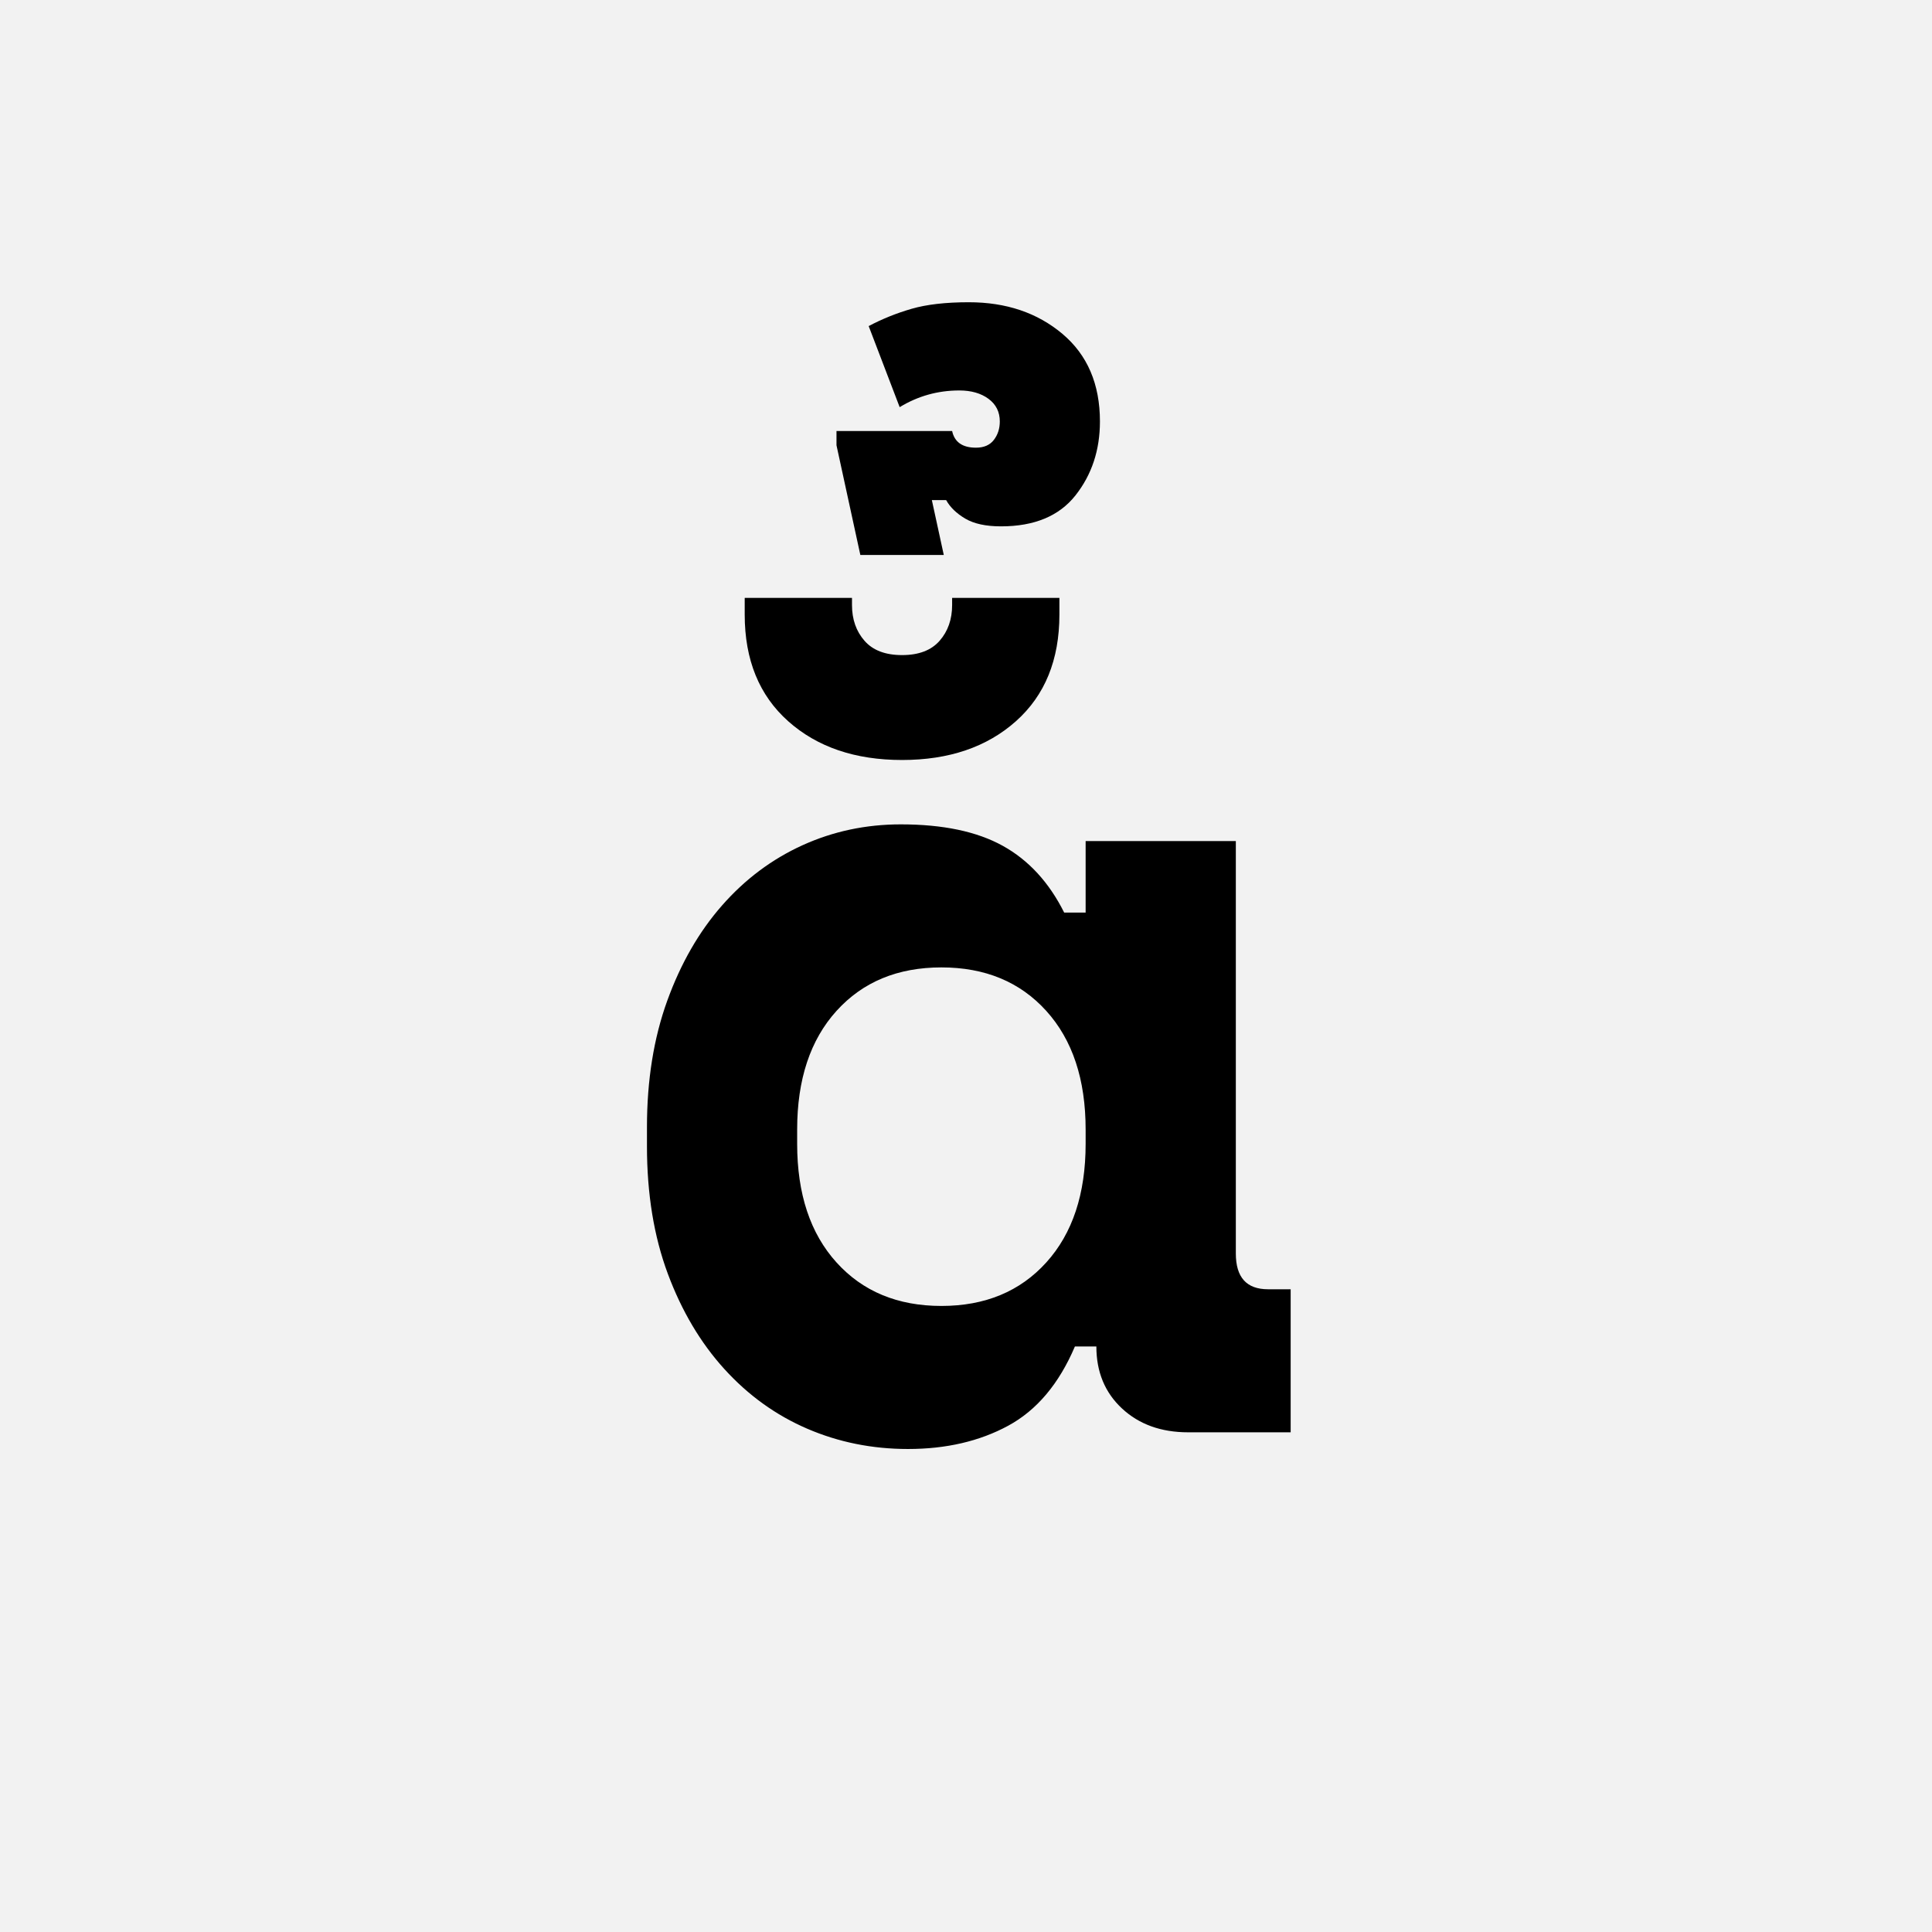 <?xml version="1.0" encoding="UTF-8"?>
<svg width="1000" height="1000" viewBox="0 0 1000 1000" version="1.1" xmlns="http://www.w3.org/2000/svg" xmlns:xlink="http://www.w3.org/1999/xlink">
 <rect x="0" y="0" width="1000" height="1000" fill="#808080" stroke="none"/>
 <path d="M0,0 l1000,0 l0,1000 l-1000,0 Z M0,0" fill="rgb(242,242,242)" transform="matrix(1,0,0,-1,0,1000)"/>
 <path d="M399,72 c-13.33,-31.33,-32,-53.5,-56,-66.5 c-24,-13,-52,-19.5,-84,-19.5 c-30,0,-58.17,5.67,-84.5,17 c-26.33,11.33,-49.5,28,-69.5,50 c-20,22,-35.83,48.67,-47.5,80 c-11.67,31.33,-17.5,67,-17.5,107 l0,16 c0,39.33,5.67,74.67,17,106 c11.33,31.33,26.67,58,46,80 c19.33,22,41.83,38.83,67.5,50.5 c25.67,11.67,53.17,17.5,82.5,17.5 c35.33,0,63.83,-6,85.5,-18 c21.67,-12,38.83,-30.67,51.5,-56 l18,0 l0,60 l126,0 l0,-346 c0,-20,9,-30,27,-30 l19,0 l0,-120 l-86,0 c-22.67,0,-41.17,6.67,-55.5,20 c-14.33,13.33,-21.5,30.67,-21.5,52 Z M287,106 c36.67,0,66,12.17,88,36.5 c22,24.33,33,57.5,33,99.5 l0,12 c0,42,-11,75.17,-33,99.5 c-22,24.33,-51.33,36.5,-88,36.5 c-36.67,0,-66,-12.17,-88,-36.5 c-22,-24.33,-33,-57.5,-33,-99.5 l0,-12 c0,-42,11,-75.17,33,-99.5 c22,-24.33,51.33,-36.5,88,-36.5 Z M386,700 l0,-14 c0,-38,-12.17,-67.83,-36.5,-89.5 c-24.33,-21.67,-56.17,-32.5,-95.5,-32.5 c-39.33,0,-71.17,10.83,-95.5,32.5 c-24.33,21.67,-36.5,51.5,-36.5,89.5 l0,14 l90,0 l0,-6 c0,-12,3.5,-22,10.5,-30 c7,-8,17.5,-12,31.5,-12 c14,0,24.5,4,31.5,12 c7,8,10.5,18,10.5,30 l0,6 Z M289,736 l-10,46.0 l12,0 c3.33,-6.0,8.67,-11.17,16,-15.5 c7.33,-4.33,17.33,-6.5,30,-6.5 c28,0,48.83,8.67,62.5,26.0 c13.67,17.33,20.5,38.0,20.5,62.0 c0,31.33,-10.5,55.83,-31.5,73.5 c-21,17.67,-47.17,26.5,-78.5,26.5 c-19.33,0,-35.33,-1.83,-48,-5.5 c-12.67,-3.67,-24.67,-8.5,-36,-14.5 l26,-68.0 c15.33,9.33,32,14.0,50,14.0 c10,0,18.17,-2.33,24.5,-7.0 c6.33,-4.67,9.5,-11.0,9.5,-19.0 c0,-6.0,-1.67,-11.17,-5,-15.5 c-3.33,-4.33,-8.33,-6.5,-15,-6.5 c-11.33,0,-18,4.67,-20,14.0 l-97,0 l0,-12.0 l20,-91.99 Z M289,736" fill="rgb(0,0,0)" transform="matrix(0.617,0.0,0.0,-0.617,310.185,741.358)"/>
</svg>